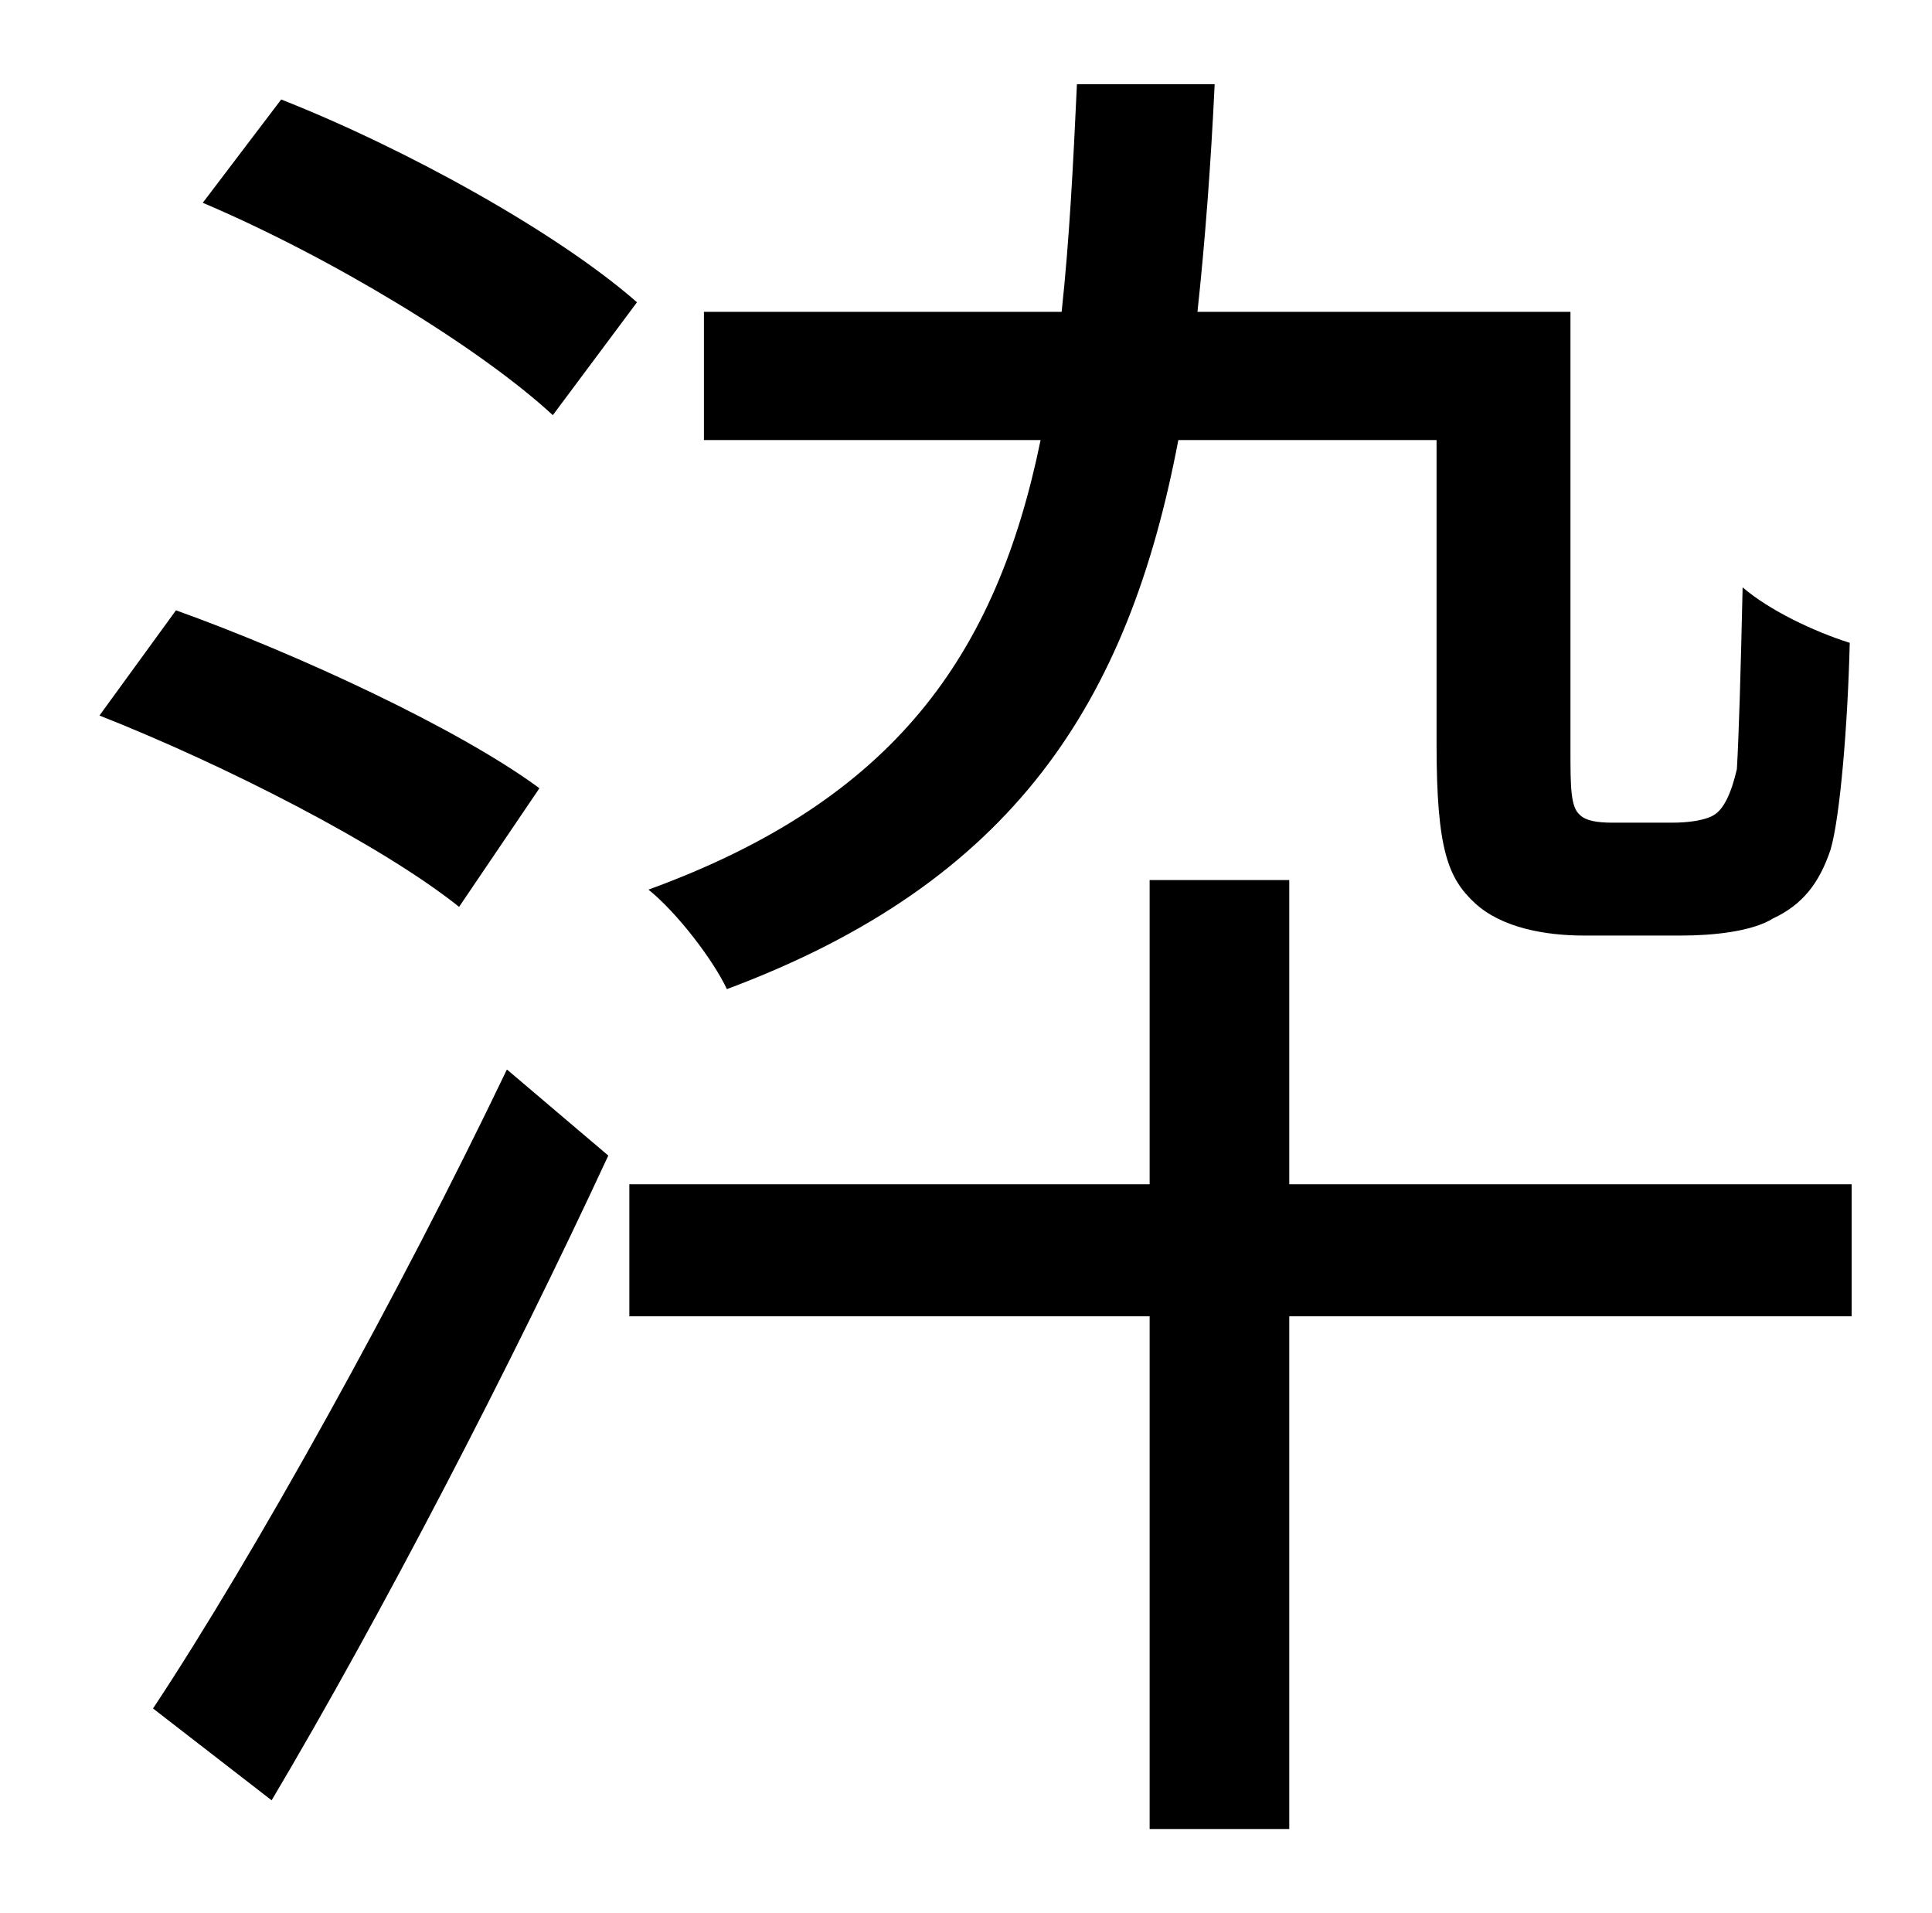 <?xml version="1.0" standalone="no"?>
<!DOCTYPE svg PUBLIC "-//W3C//DTD SVG 1.1//EN" "http://www.w3.org/Graphics/SVG/1.1/DTD/svg11.dtd" >
<svg xmlns="http://www.w3.org/2000/svg" xmlns:xlink="http://www.w3.org/1999/xlink" version="1.1" viewBox="-10 0 1010 1000">
   <path fill="currentColor"
d="M741 230h-135c-26 137 -86 231 -236 287c-7 -15 -26 -40 -41 -52c129 -47 182 -123 205 -235h-176v-67h187c4 -37 6 -76 8 -119h72c-2 42 -5 82 -9 119h195v229c0 19 0 30 5 34c3 3 9 4 17 4h31c8 0 17 -1 22 -4s9 -11 12 -24c1 -17 2 -50 3 -95c14 12 37 23 56 29
c-1 42 -5 91 -10 108c-6 18 -15 29 -30 36c-11 7 -32 9 -48 9h-51c-20 0 -43 -4 -57 -17s-20 -28 -20 -83v-159zM323 158l-44 59c-39 -36 -117 -83 -183 -111l41 -54c66 26 145 70 186 106zM272 412l-42 62c-40 -32 -122 -74 -188 -100l40 -55c64 23 148 62 190 93zM132 941
l-62 -48c53 -80 129 -217 185 -334l53 45c-51 110 -119 241 -176 337zM958 619v69h-294v268h-73v-268h-272v-69h272v-159h73v159h294z" />
</svg>
